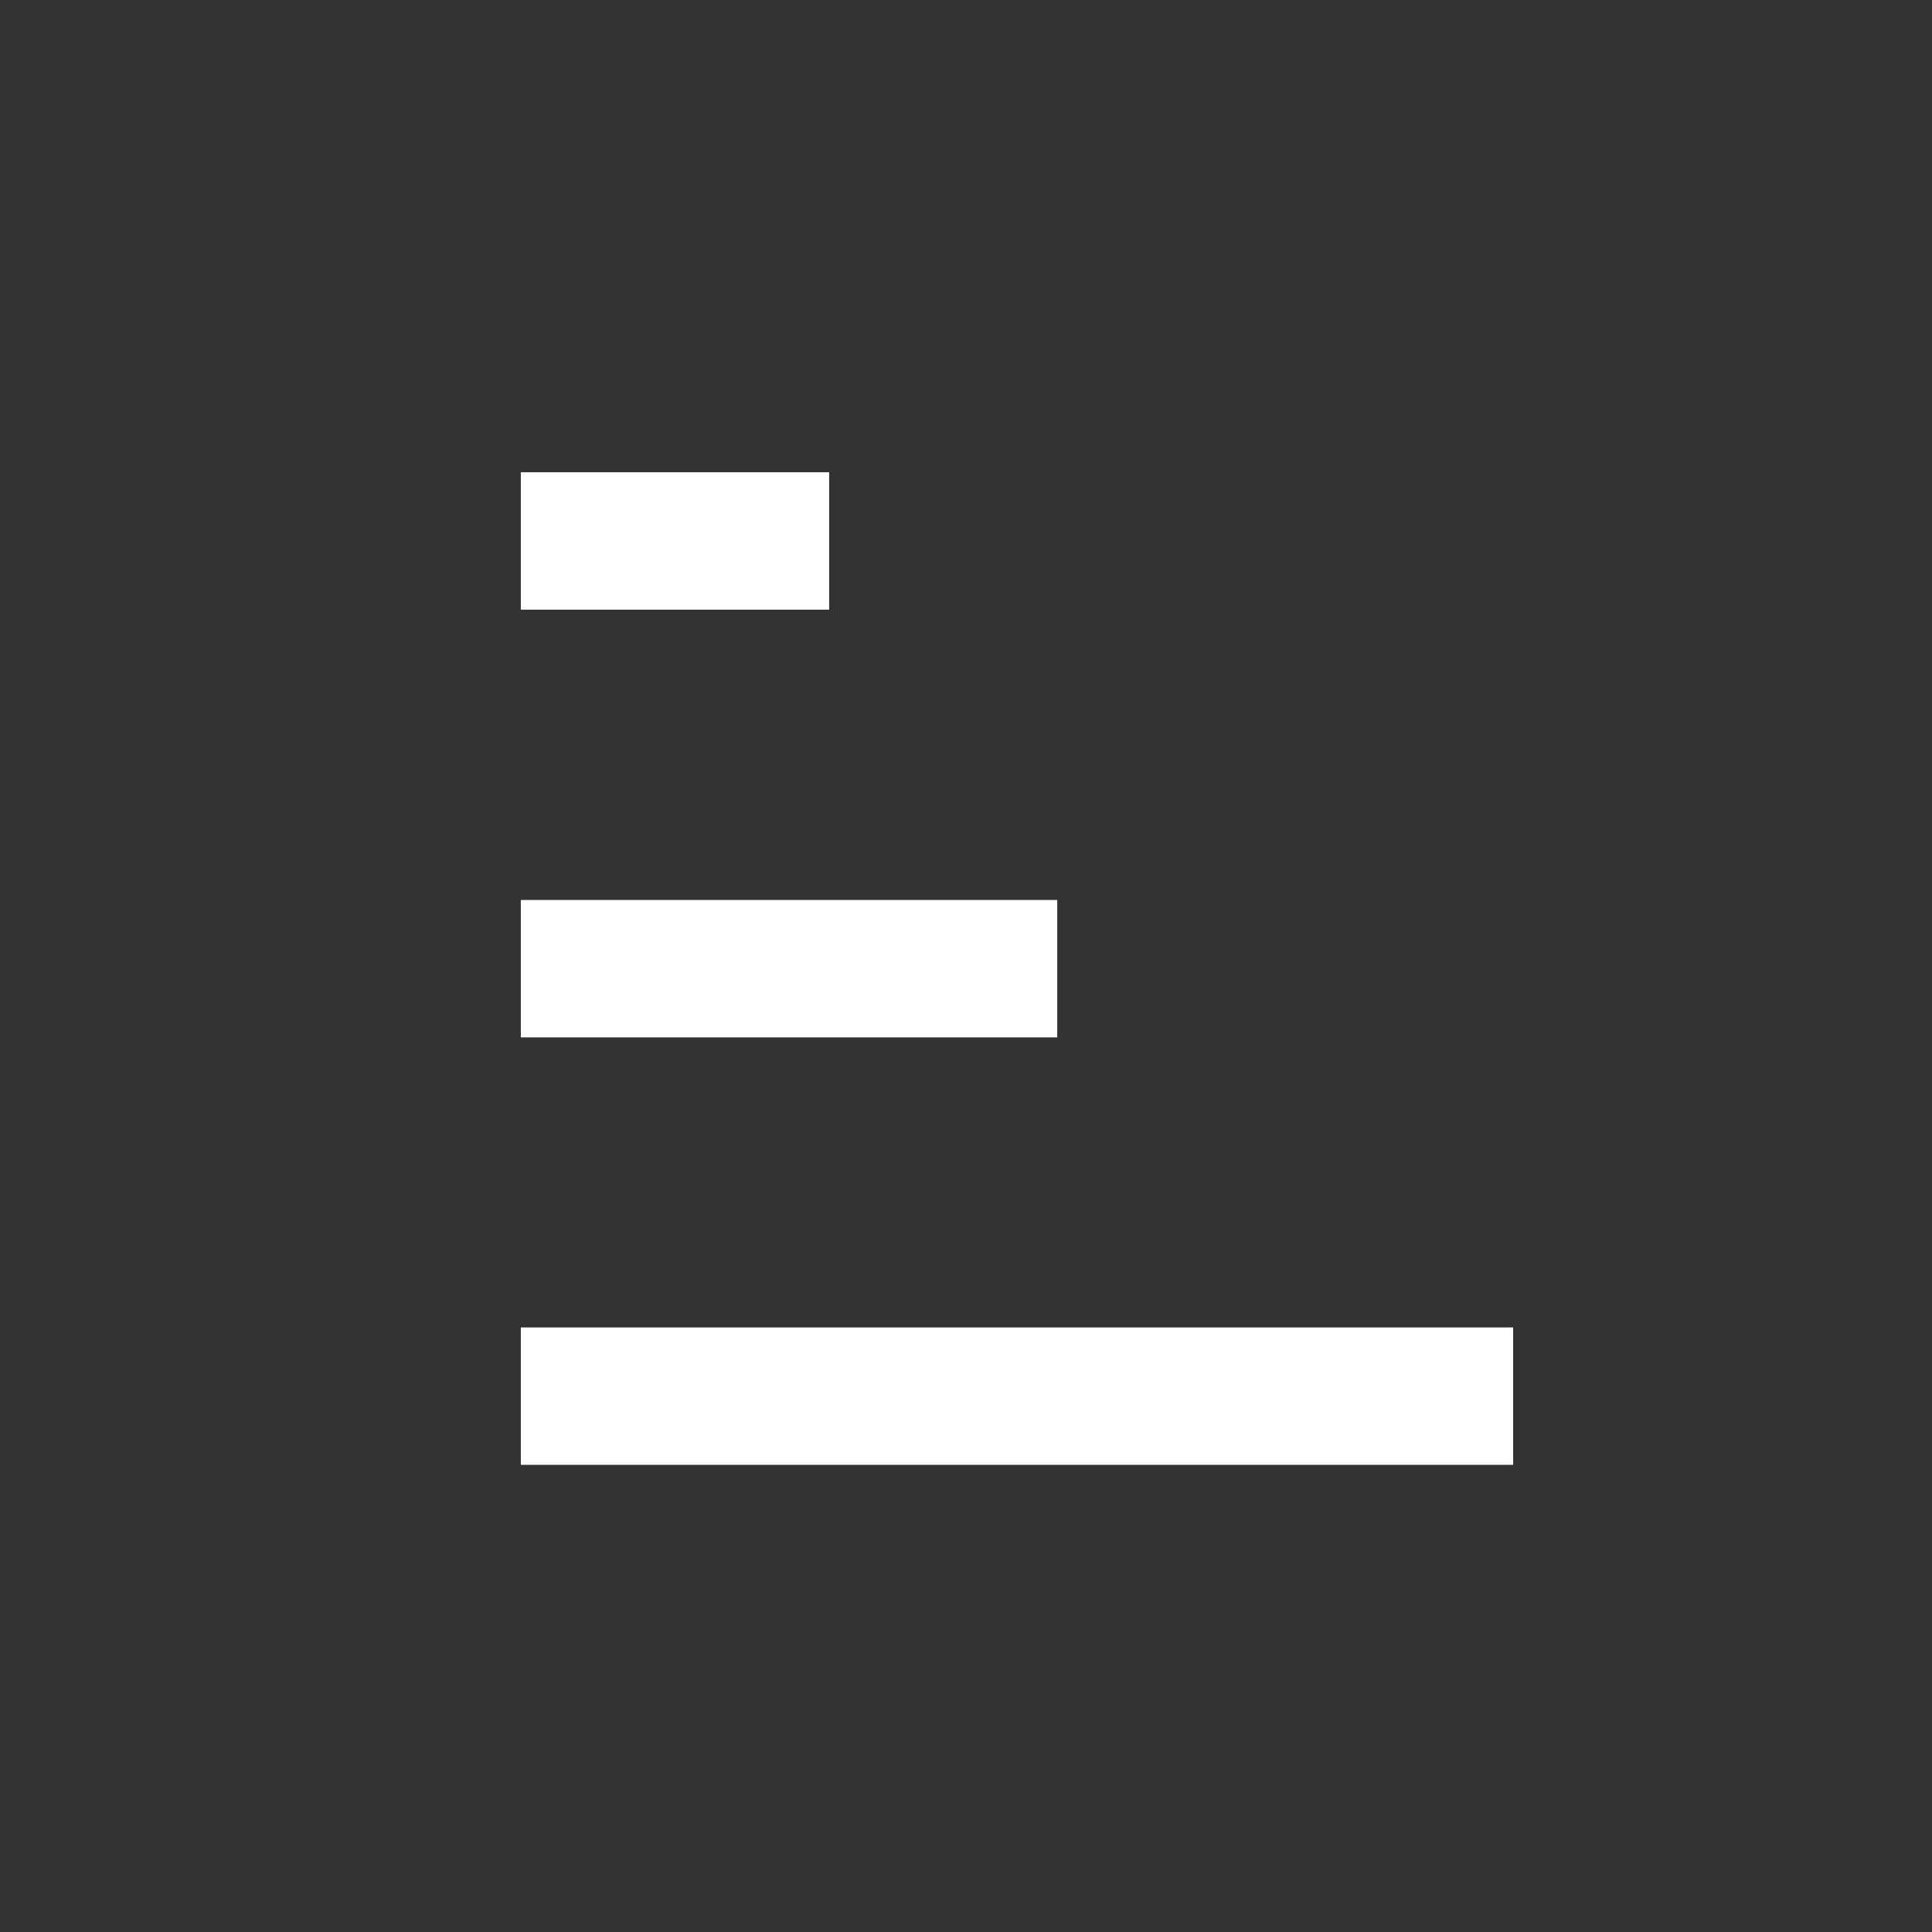 <?xml version="1.0" encoding="utf-8"?>
<!-- Generator: Adobe Illustrator 23.0.4, SVG Export Plug-In . SVG Version: 6.00 Build 0)  -->
<svg version="1.1" id="Layer_1" xmlns="http://www.w3.org/2000/svg" xmlns:xlink="http://www.w3.org/1999/xlink" x="0px" y="0px"
	 viewBox="0 0 72 72" style="enable-background:new 0 0 72 72;" xml:space="preserve">
<rect x="0" y="0" width="72" height="72" fill="#333333" stroke="none"/>
<style type="text/css">
	.st0{fill:#FFFFFF;}
</style>
<g>
	<rect x="19.41" y="33.54" class="st0" width="19.99" height="5.12"/>
	<rect x="19.41" y="49.47" class="st0" width="36.98" height="5.12"/>
	<rect x="19.41" y="17.6" class="st0" width="11.49" height="5.12"/>
</g>
</svg>
